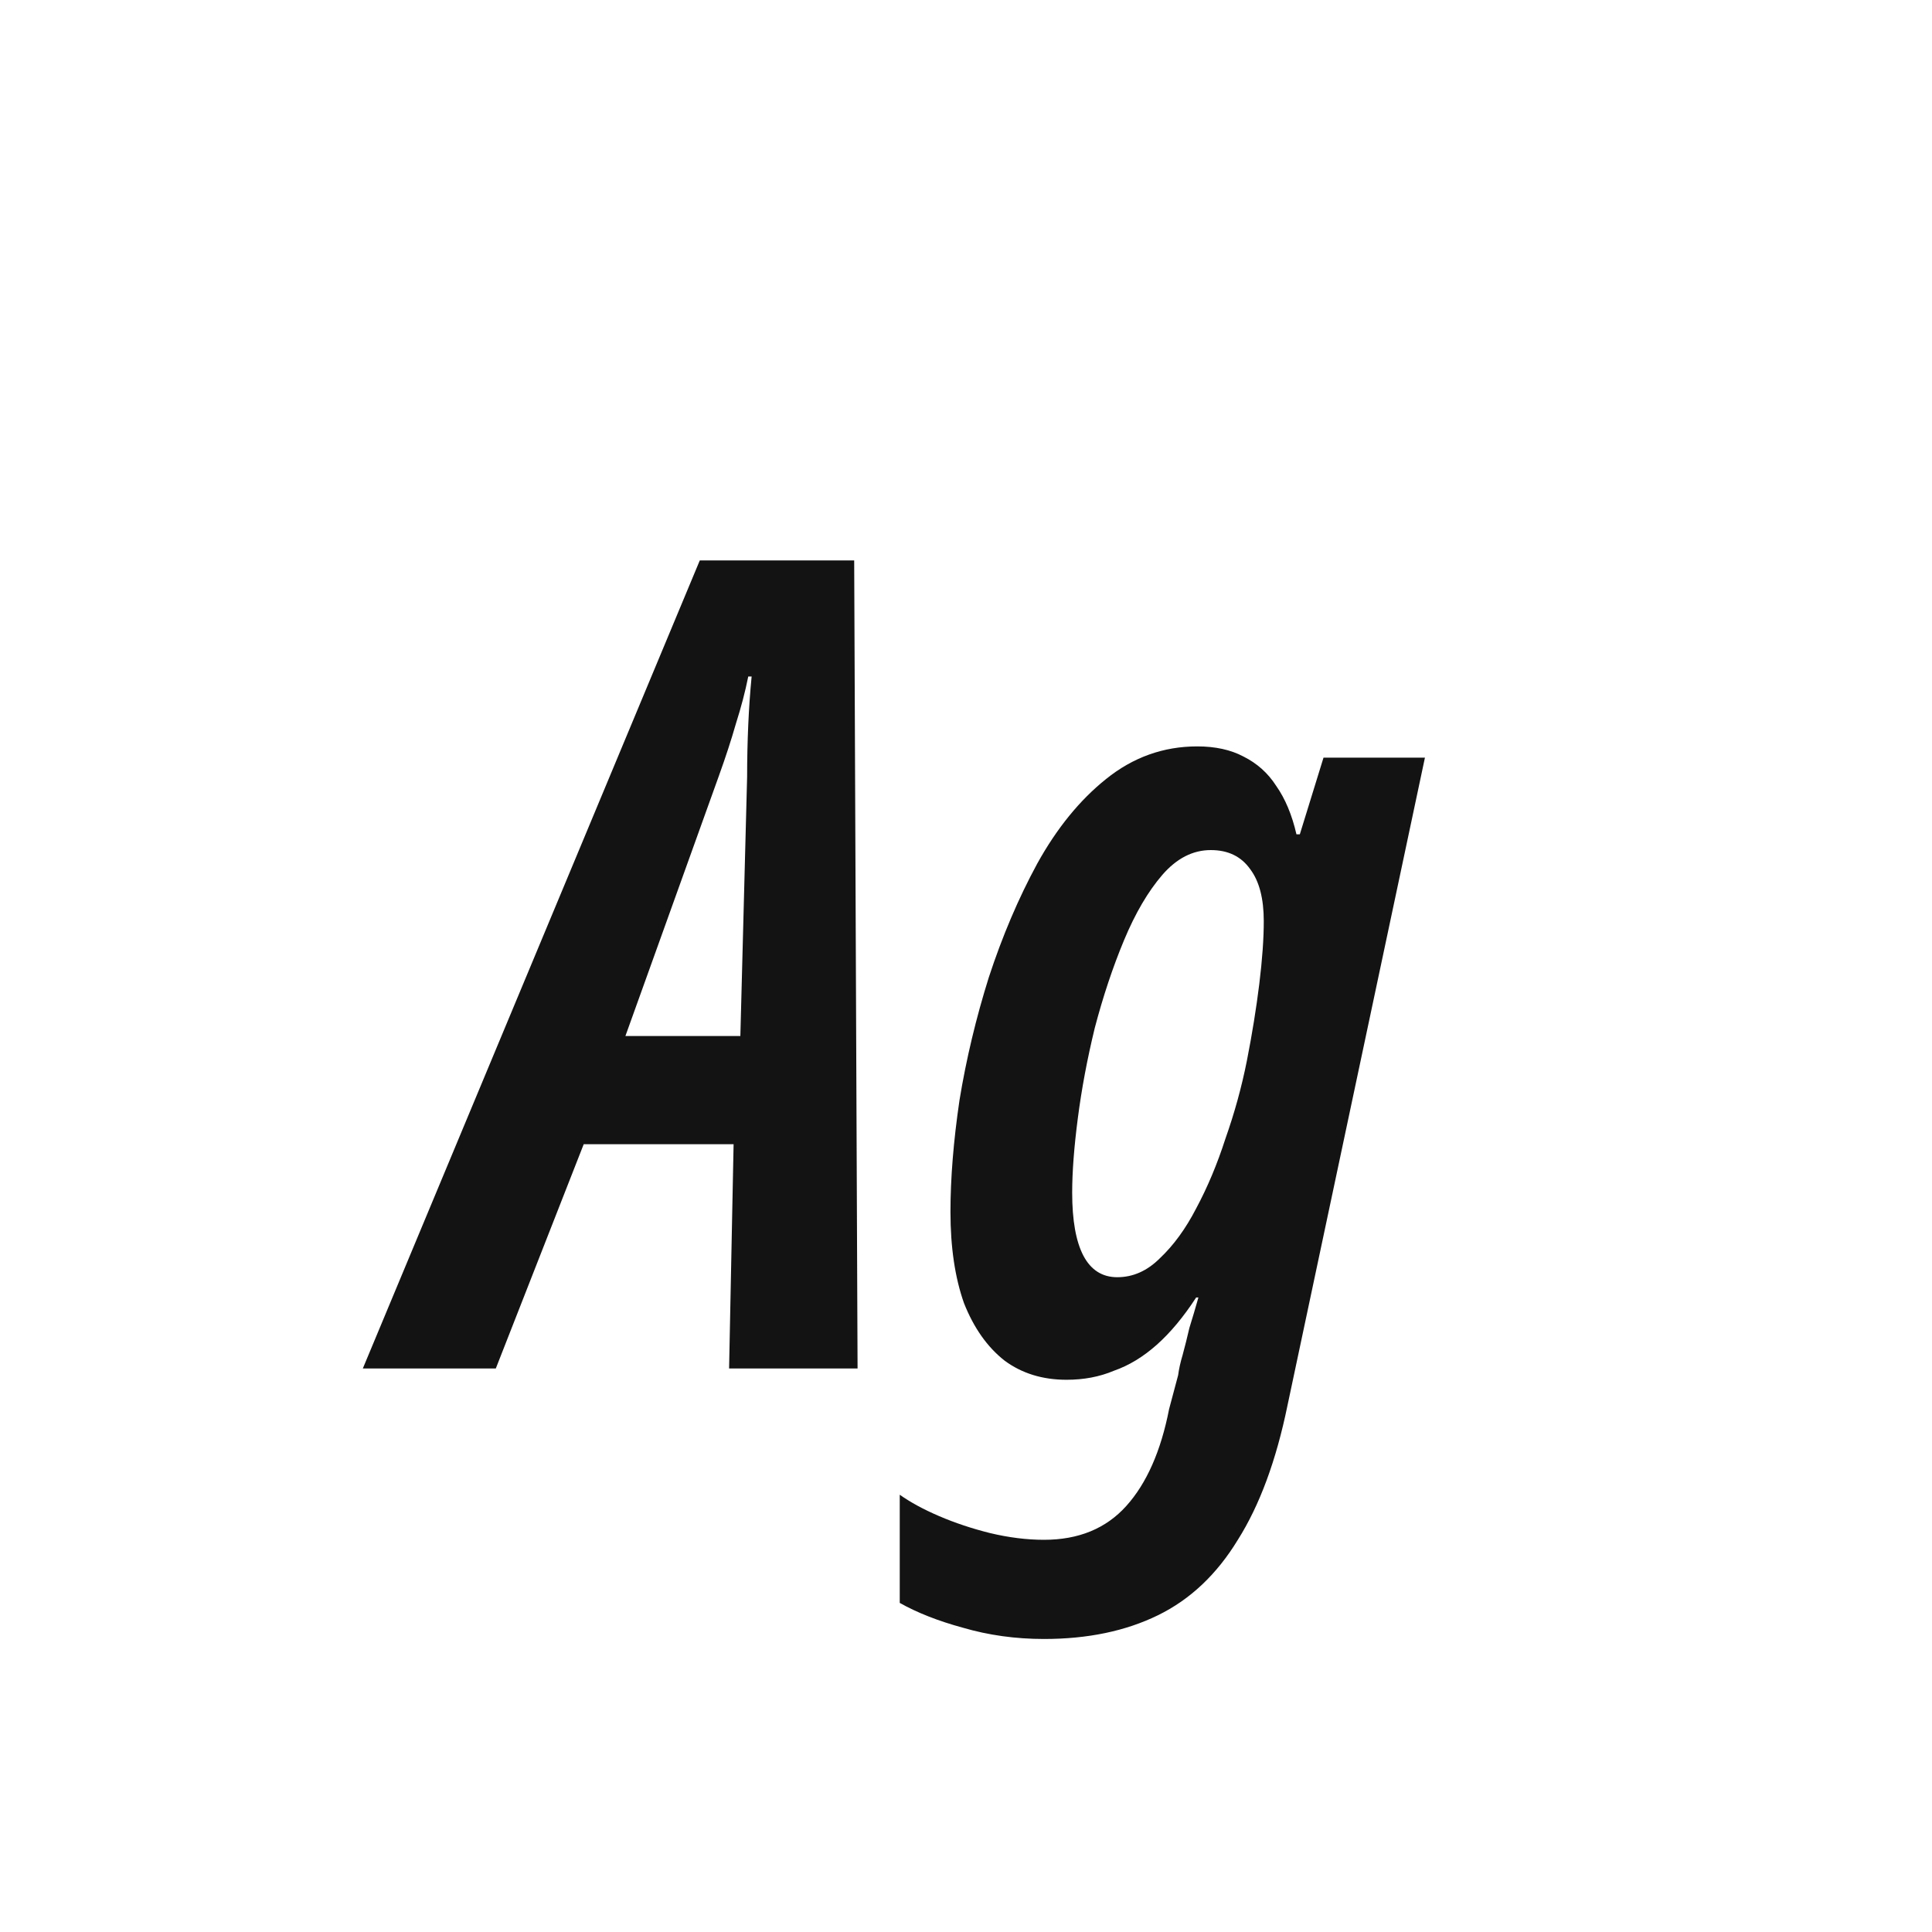 <svg width="24" height="24" viewBox="0 0 24 24" fill="none" xmlns="http://www.w3.org/2000/svg">
<path d="M4.507 17L8.693 6.962H10.611L10.653 17H9.057L9.113 14.214H7.251L6.159 17H4.507ZM7.769 12.87H9.197L9.281 9.65C9.281 9.426 9.286 9.211 9.295 9.006C9.304 8.801 9.318 8.6 9.337 8.404H9.295C9.258 8.591 9.206 8.787 9.141 8.992C9.085 9.188 9.015 9.403 8.931 9.636L7.769 12.87ZM12.969 20.36C12.615 20.36 12.279 20.313 11.961 20.22C11.653 20.136 11.392 20.033 11.177 19.912V18.568C11.308 18.661 11.471 18.75 11.667 18.834C11.863 18.918 12.073 18.988 12.297 19.044C12.531 19.1 12.755 19.128 12.969 19.128C13.399 19.128 13.739 18.988 13.991 18.708C14.243 18.428 14.421 18.027 14.523 17.504L14.635 17.084C14.645 17.009 14.663 16.925 14.691 16.832C14.719 16.729 14.747 16.617 14.775 16.496C14.813 16.375 14.85 16.249 14.887 16.118H14.859C14.701 16.361 14.537 16.557 14.369 16.706C14.201 16.855 14.024 16.963 13.837 17.028C13.66 17.103 13.464 17.14 13.249 17.14C12.951 17.14 12.694 17.061 12.479 16.902C12.265 16.734 12.097 16.496 11.975 16.188C11.863 15.871 11.807 15.493 11.807 15.054C11.807 14.634 11.845 14.172 11.919 13.668C12.003 13.155 12.125 12.646 12.283 12.142C12.451 11.629 12.652 11.157 12.885 10.728C13.128 10.289 13.413 9.939 13.739 9.678C14.075 9.407 14.453 9.272 14.873 9.272C15.097 9.272 15.289 9.314 15.447 9.398C15.615 9.482 15.751 9.603 15.853 9.762C15.965 9.921 16.049 10.121 16.105 10.364H16.147L16.441 9.412H17.701L15.993 17.462C15.853 18.143 15.648 18.699 15.377 19.128C15.116 19.557 14.785 19.87 14.383 20.066C13.982 20.262 13.511 20.36 12.969 20.36ZM13.879 15.866C14.075 15.866 14.253 15.787 14.411 15.628C14.579 15.469 14.729 15.264 14.859 15.012C14.999 14.751 15.121 14.461 15.223 14.144C15.335 13.827 15.424 13.505 15.489 13.178C15.555 12.842 15.606 12.525 15.643 12.226C15.681 11.918 15.699 11.657 15.699 11.442C15.699 11.162 15.643 10.947 15.531 10.798C15.419 10.639 15.256 10.56 15.041 10.56C14.817 10.56 14.617 10.663 14.439 10.868C14.262 11.073 14.103 11.344 13.963 11.68C13.823 12.016 13.702 12.38 13.599 12.772C13.506 13.155 13.436 13.528 13.389 13.892C13.343 14.247 13.319 14.555 13.319 14.816C13.319 15.161 13.366 15.423 13.459 15.6C13.553 15.777 13.693 15.866 13.879 15.866Z" fill="#131313"/>
</svg>
